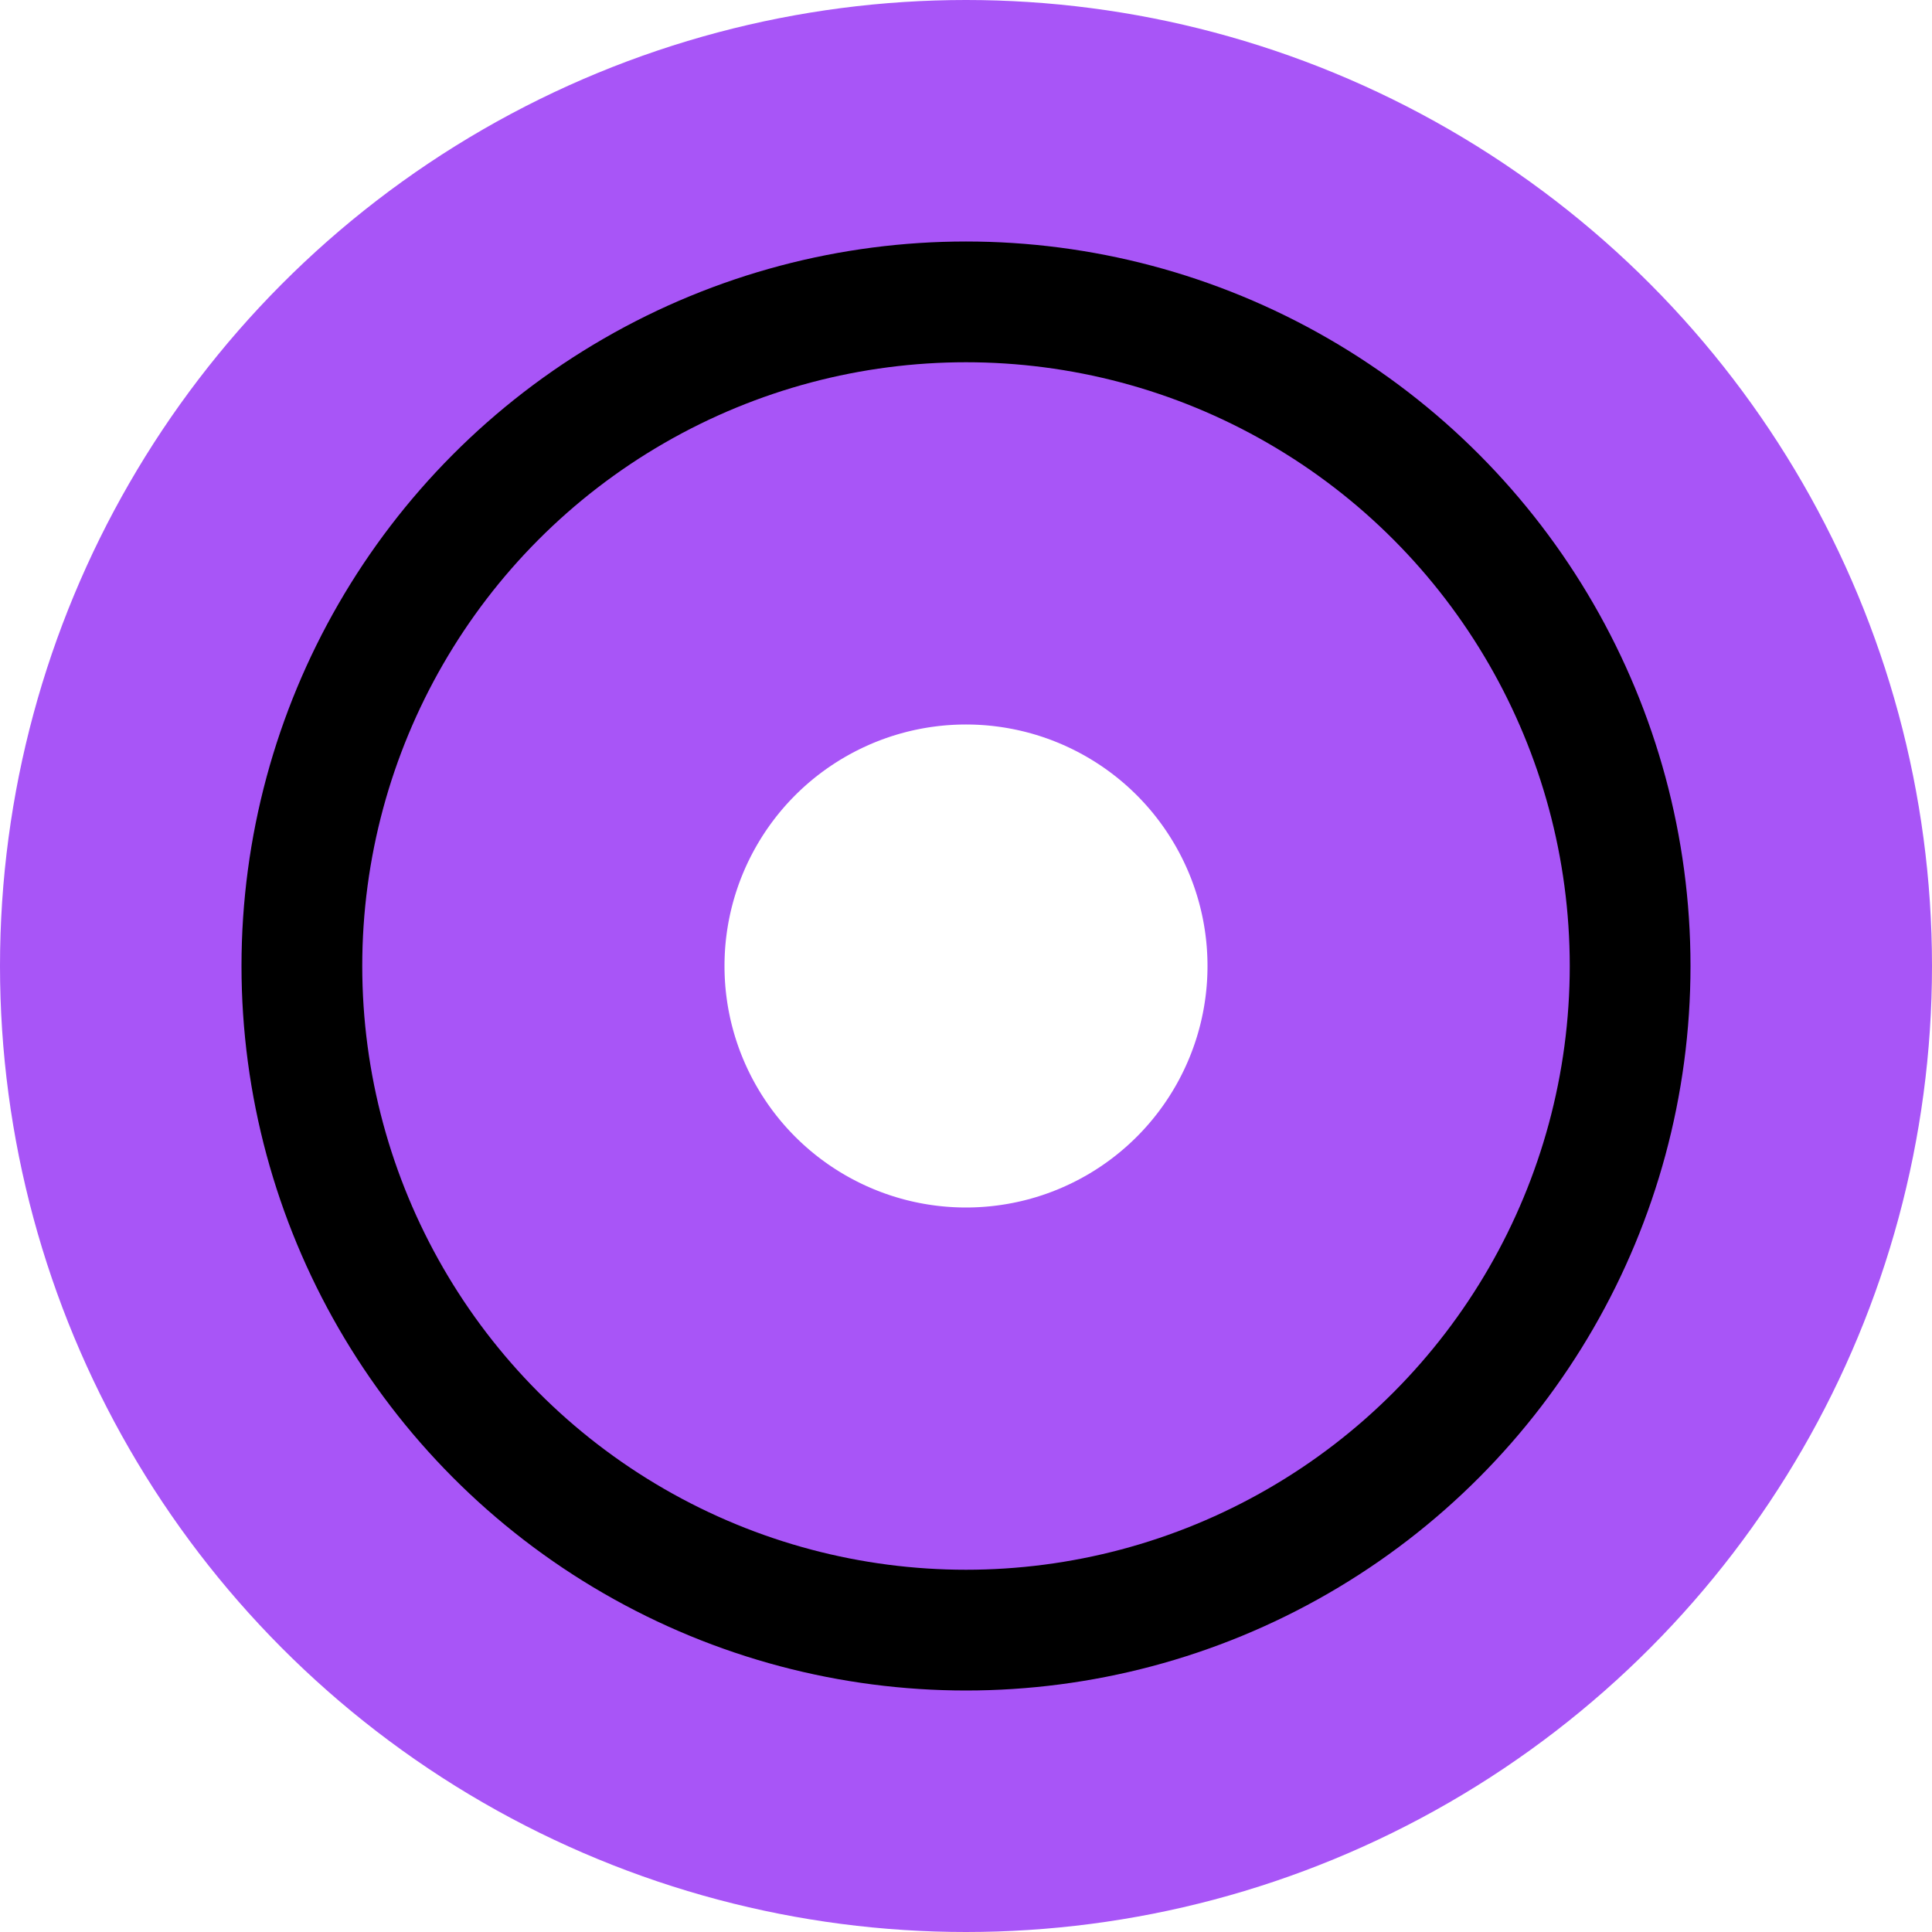 <svg width="16" height="16" viewBox="0 0 16 16" fill="none" xmlns="http://www.w3.org/2000/svg">
<circle cx="8" cy="8" r="5" stroke="#A855F7" stroke-width="6"/>
<circle cx="8" cy="8" r="5.5" stroke="black"/>
</svg>
